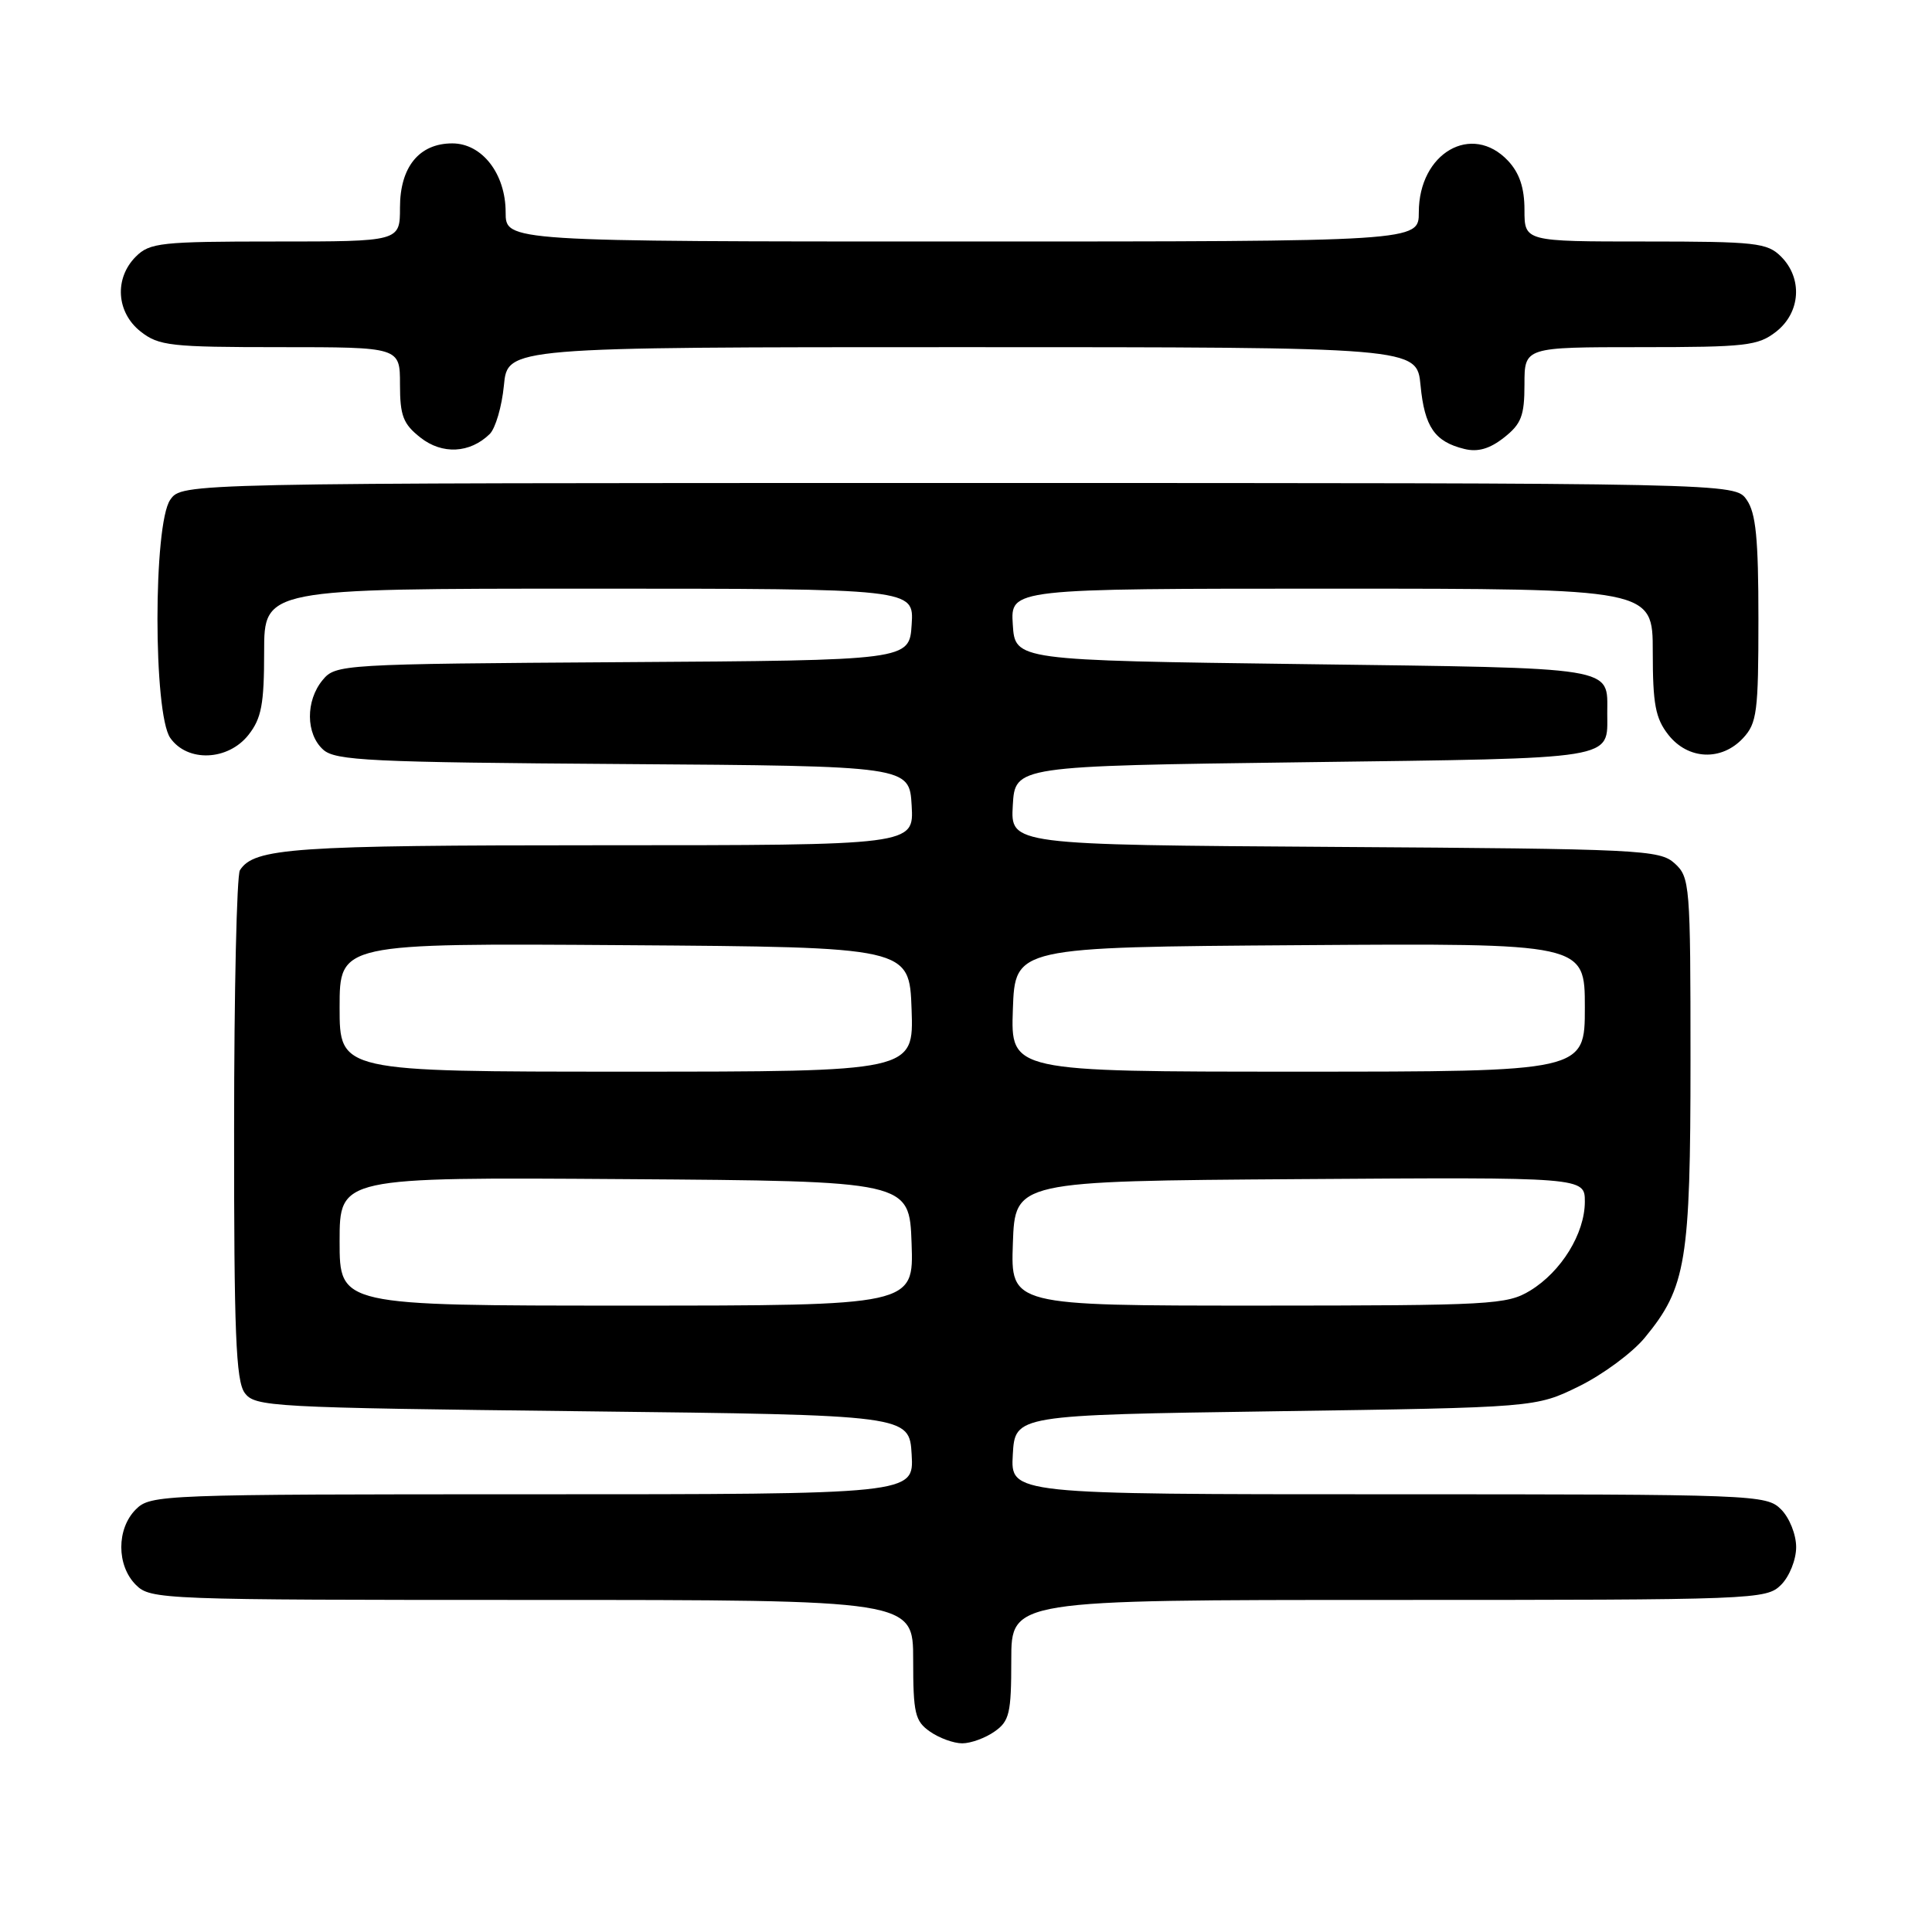 <?xml version="1.0" encoding="UTF-8" standalone="no"?>
<!DOCTYPE svg PUBLIC "-//W3C//DTD SVG 1.1//EN" "http://www.w3.org/Graphics/SVG/1.1/DTD/svg11.dtd" >
<svg xmlns="http://www.w3.org/2000/svg" xmlns:xlink="http://www.w3.org/1999/xlink" version="1.1" viewBox="0 0 256 256">
 <g >
 <path fill="currentColor"
d=" M 131.78 229.44 C 133.76 228.06 134.00 227.02 134.00 219.94 C 134.00 212.00 134.00 212.00 184.00 212.00 C 232.67 212.00 234.05 211.95 236.00 210.00 C 237.11 208.89 238.00 206.67 238.00 205.00 C 238.00 203.33 237.11 201.11 236.00 200.00 C 234.05 198.05 232.67 198.00 183.95 198.00 C 133.90 198.00 133.90 198.00 134.20 192.75 C 134.50 187.50 134.50 187.50 169.00 187.00 C 203.50 186.50 203.50 186.50 209.23 183.69 C 212.38 182.14 216.31 179.24 217.95 177.24 C 223.43 170.60 224.00 167.13 224.00 140.48 C 224.00 117.18 223.92 116.24 221.90 114.40 C 219.91 112.60 217.46 112.48 176.84 112.22 C 133.90 111.94 133.90 111.94 134.20 106.72 C 134.50 101.50 134.50 101.50 172.79 101.00 C 214.67 100.45 212.97 100.73 212.97 94.50 C 212.97 88.27 214.67 88.55 172.79 88.00 C 134.50 87.50 134.50 87.50 134.20 82.75 C 133.89 78.00 133.89 78.00 176.45 78.00 C 219.00 78.00 219.00 78.00 219.00 86.37 C 219.00 93.31 219.35 95.18 221.07 97.37 C 223.68 100.68 228.10 100.88 230.96 97.81 C 232.81 95.83 233.00 94.33 233.00 82.03 C 233.00 71.35 232.67 67.97 231.44 66.22 C 229.89 64.00 229.89 64.00 127.00 64.00 C 24.11 64.00 24.11 64.00 22.56 66.22 C 20.30 69.44 20.30 94.56 22.56 97.78 C 24.83 101.03 30.21 100.82 32.93 97.37 C 34.65 95.18 35.00 93.31 35.00 86.37 C 35.00 78.00 35.00 78.00 78.05 78.00 C 121.11 78.00 121.11 78.00 120.80 82.75 C 120.50 87.50 120.50 87.50 82.50 87.74 C 45.17 87.98 44.47 88.03 42.75 90.11 C 40.48 92.85 40.51 97.25 42.82 99.33 C 44.42 100.79 49.02 101.01 82.57 101.24 C 120.50 101.50 120.50 101.50 120.80 106.75 C 121.10 112.00 121.10 112.00 79.62 112.00 C 38.82 112.00 33.67 112.36 31.79 115.31 C 31.37 115.97 31.02 131.38 31.02 149.56 C 31.00 176.54 31.26 182.97 32.42 184.56 C 33.78 186.41 35.74 186.52 77.17 187.00 C 120.50 187.50 120.50 187.50 120.80 192.75 C 121.10 198.00 121.10 198.00 70.55 198.00 C 21.33 198.00 19.95 198.05 18.00 200.00 C 15.43 202.57 15.43 207.43 18.00 210.00 C 19.95 211.95 21.33 212.00 70.50 212.00 C 121.00 212.00 121.00 212.00 121.00 219.94 C 121.00 227.02 121.24 228.06 123.22 229.44 C 124.44 230.30 126.37 231.00 127.50 231.00 C 128.63 231.00 130.56 230.30 131.78 229.44 Z  M 64.89 57.51 C 65.65 56.76 66.50 53.87 66.77 51.07 C 67.25 46.00 67.25 46.00 127.50 46.00 C 187.75 46.00 187.75 46.00 188.23 51.07 C 188.76 56.58 190.11 58.53 194.04 59.49 C 195.82 59.93 197.40 59.47 199.29 57.98 C 201.58 56.18 202.00 55.09 202.00 50.93 C 202.00 46.00 202.00 46.00 217.37 46.00 C 231.40 46.00 232.96 45.82 235.37 43.93 C 238.59 41.39 238.88 36.88 236.00 34.00 C 234.17 32.17 232.67 32.00 218.00 32.00 C 202.00 32.00 202.00 32.00 202.00 27.81 C 202.00 24.89 201.34 22.93 199.83 21.31 C 195.03 16.21 188.00 20.26 188.00 28.13 C 188.00 32.00 188.00 32.00 127.50 32.00 C 67.00 32.00 67.00 32.00 67.00 28.13 C 67.00 23.03 63.88 19.00 59.93 19.00 C 55.55 19.00 53.00 22.12 53.00 27.50 C 53.00 32.00 53.00 32.00 36.50 32.00 C 21.33 32.00 19.84 32.16 18.00 34.00 C 15.12 36.88 15.41 41.39 18.63 43.93 C 21.05 45.83 22.60 46.00 37.13 46.00 C 53.00 46.00 53.00 46.00 53.00 50.93 C 53.00 55.09 53.42 56.18 55.71 57.98 C 58.60 60.26 62.27 60.07 64.89 57.51 Z  M 45.00 164.49 C 45.00 155.98 45.00 155.98 82.75 156.24 C 120.50 156.50 120.50 156.50 120.79 164.75 C 121.08 173.00 121.08 173.00 83.04 173.00 C 45.00 173.00 45.00 173.00 45.00 164.49 Z  M 134.21 164.75 C 134.50 156.50 134.50 156.50 172.25 156.24 C 210.00 155.98 210.00 155.98 210.00 159.24 C 209.99 163.44 206.89 168.49 202.76 171.01 C 199.68 172.88 197.67 172.99 166.71 173.00 C 133.92 173.00 133.92 173.00 134.21 164.75 Z  M 45.00 133.49 C 45.00 124.98 45.00 124.98 82.75 125.24 C 120.50 125.50 120.50 125.50 120.79 133.75 C 121.08 142.00 121.08 142.00 83.04 142.00 C 45.00 142.00 45.00 142.00 45.00 133.49 Z  M 134.21 133.75 C 134.50 125.50 134.50 125.50 172.25 125.24 C 210.00 124.98 210.00 124.98 210.00 133.49 C 210.00 142.00 210.00 142.00 171.96 142.00 C 133.92 142.00 133.92 142.00 134.21 133.75 Z "/>
</g>
</svg>